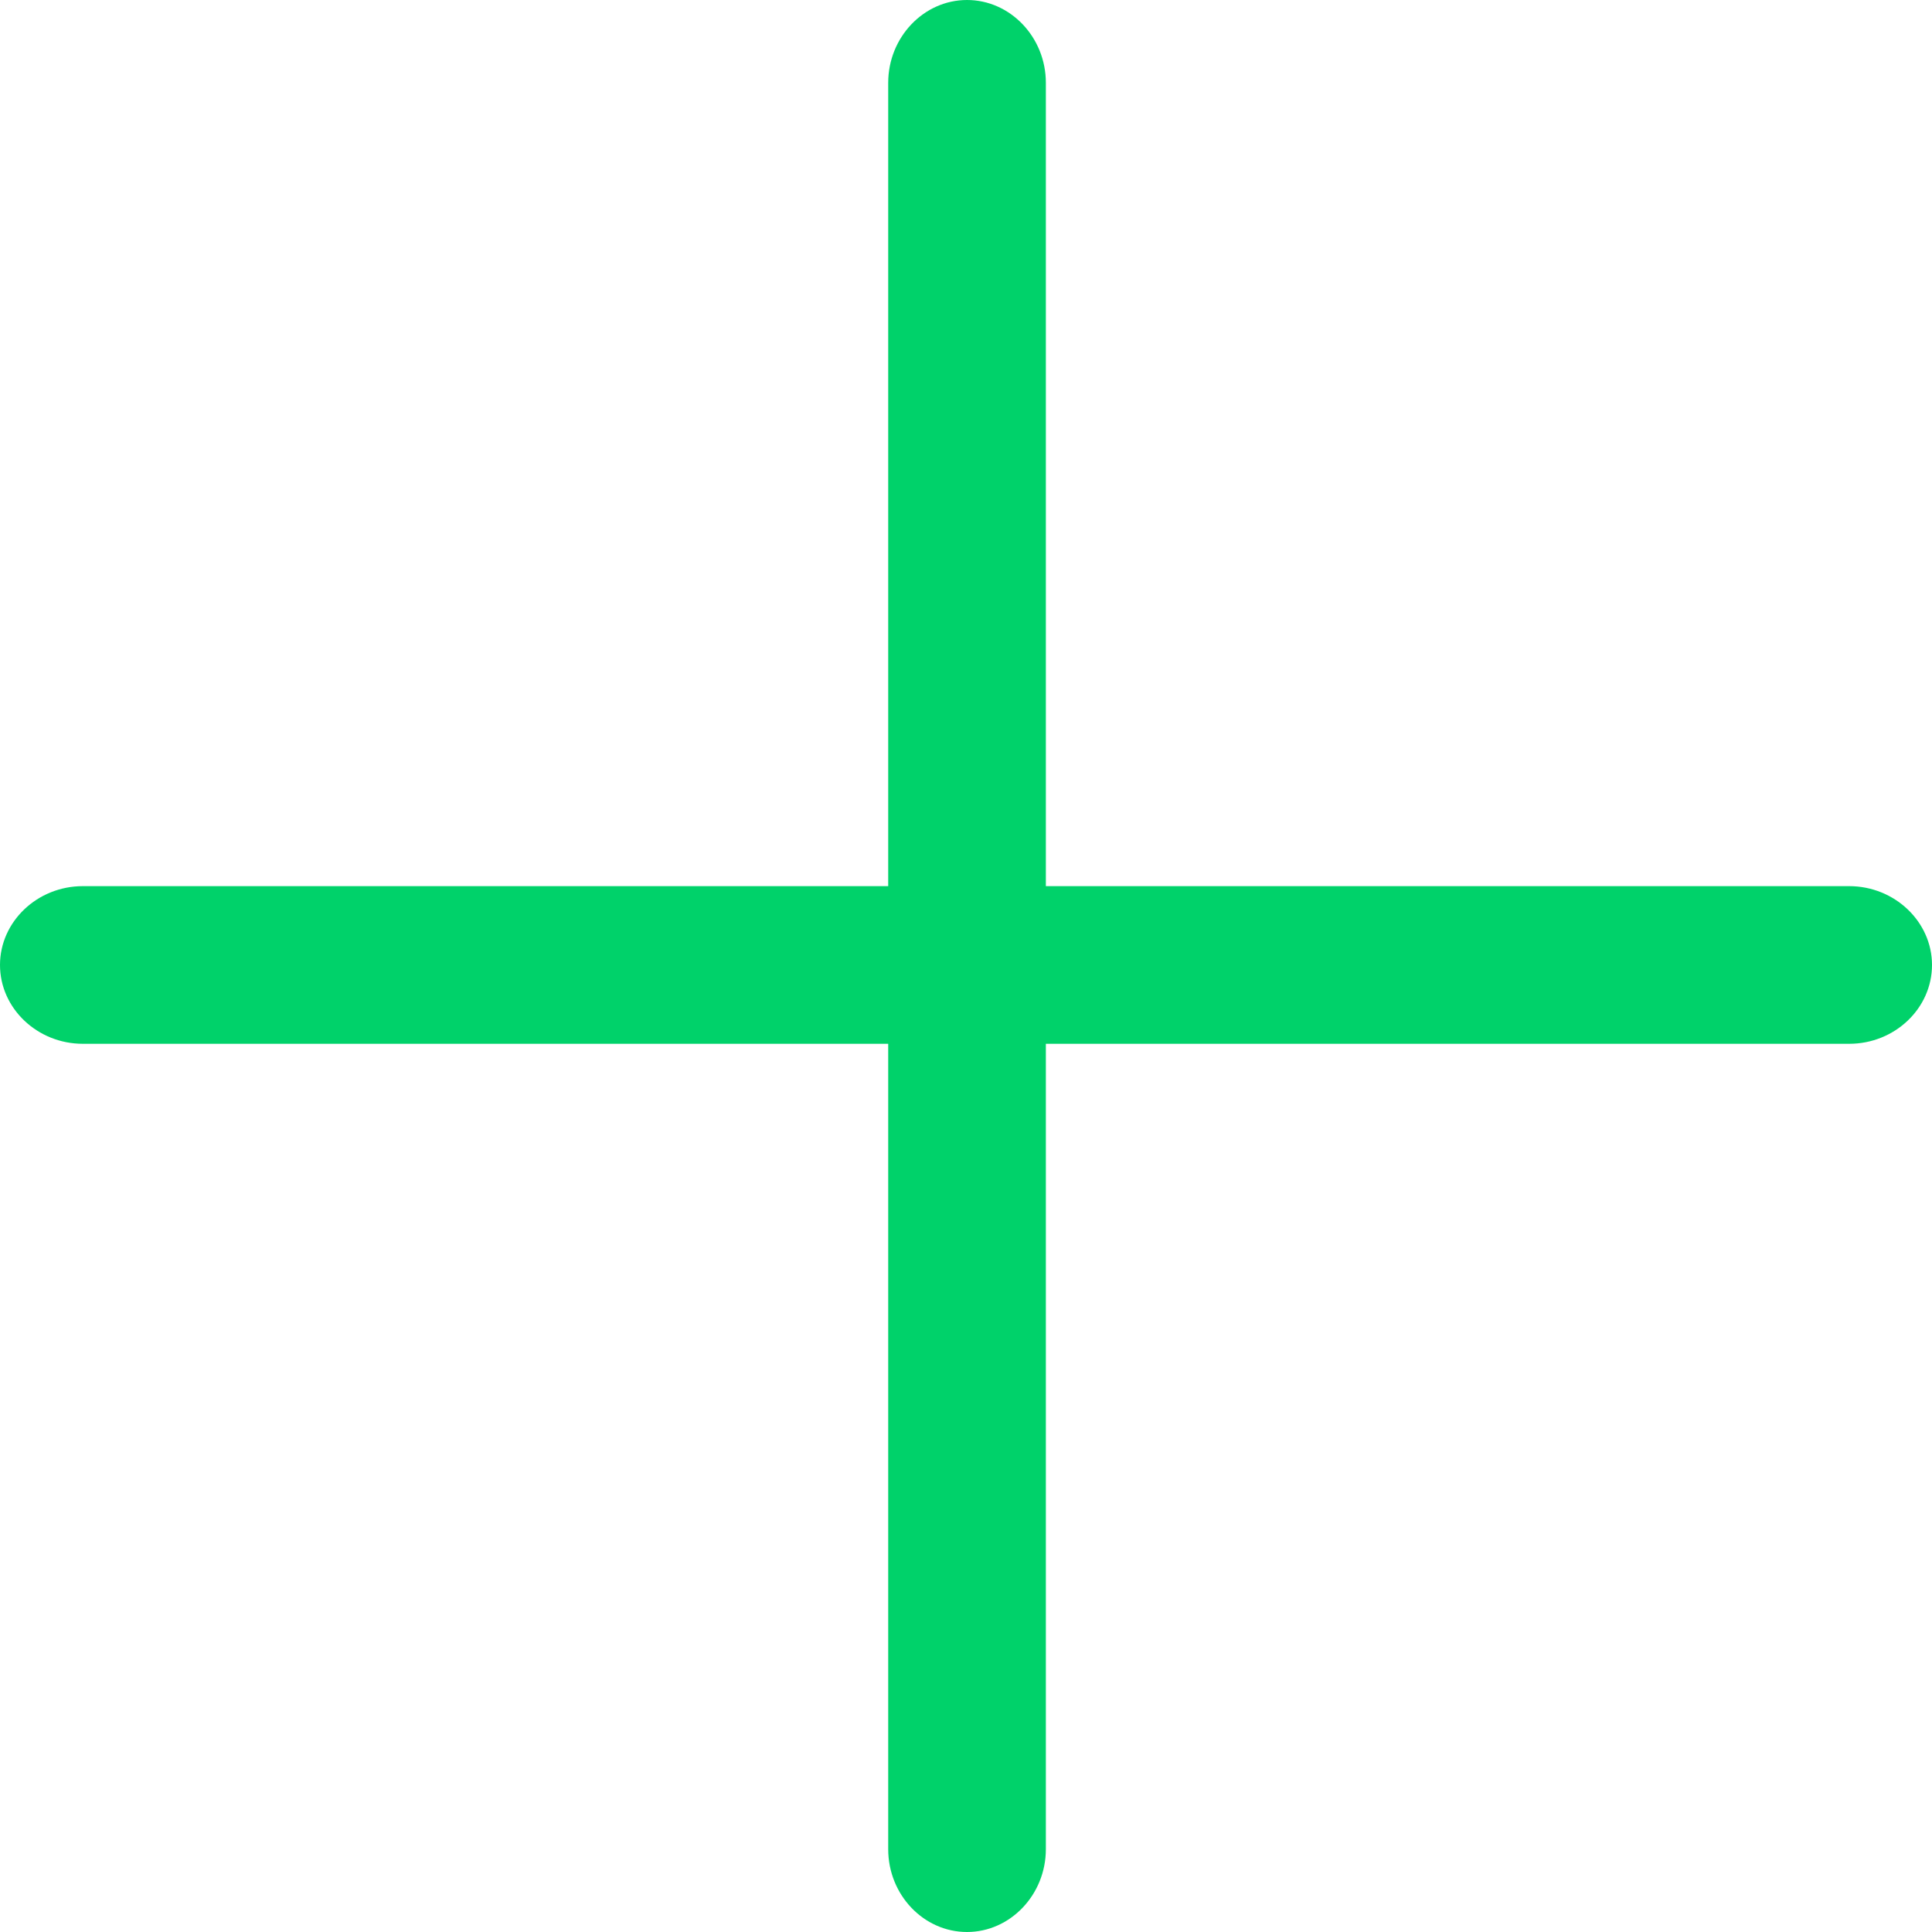 <svg xmlns="http://www.w3.org/2000/svg" width="15" height="15" viewBox="0 0 15 15">
    <g fill="#00D26A" fill-rule="evenodd">
        <path d="M.643 8.104h13.714c.354 0 .643-.275.643-.612 0-.336-.29-.612-.643-.612H.643c-.354 0-.643.276-.643.612 0 .337.29.612.643.612z"/>
        <path d="M6.896.643v13.714c0 .354.275.643.612.643.336 0 .612-.29.612-.643V.643C8.12.289 7.844 0 7.508 0c-.337 0-.612.29-.612.643z"/>
    </g>
</svg>

